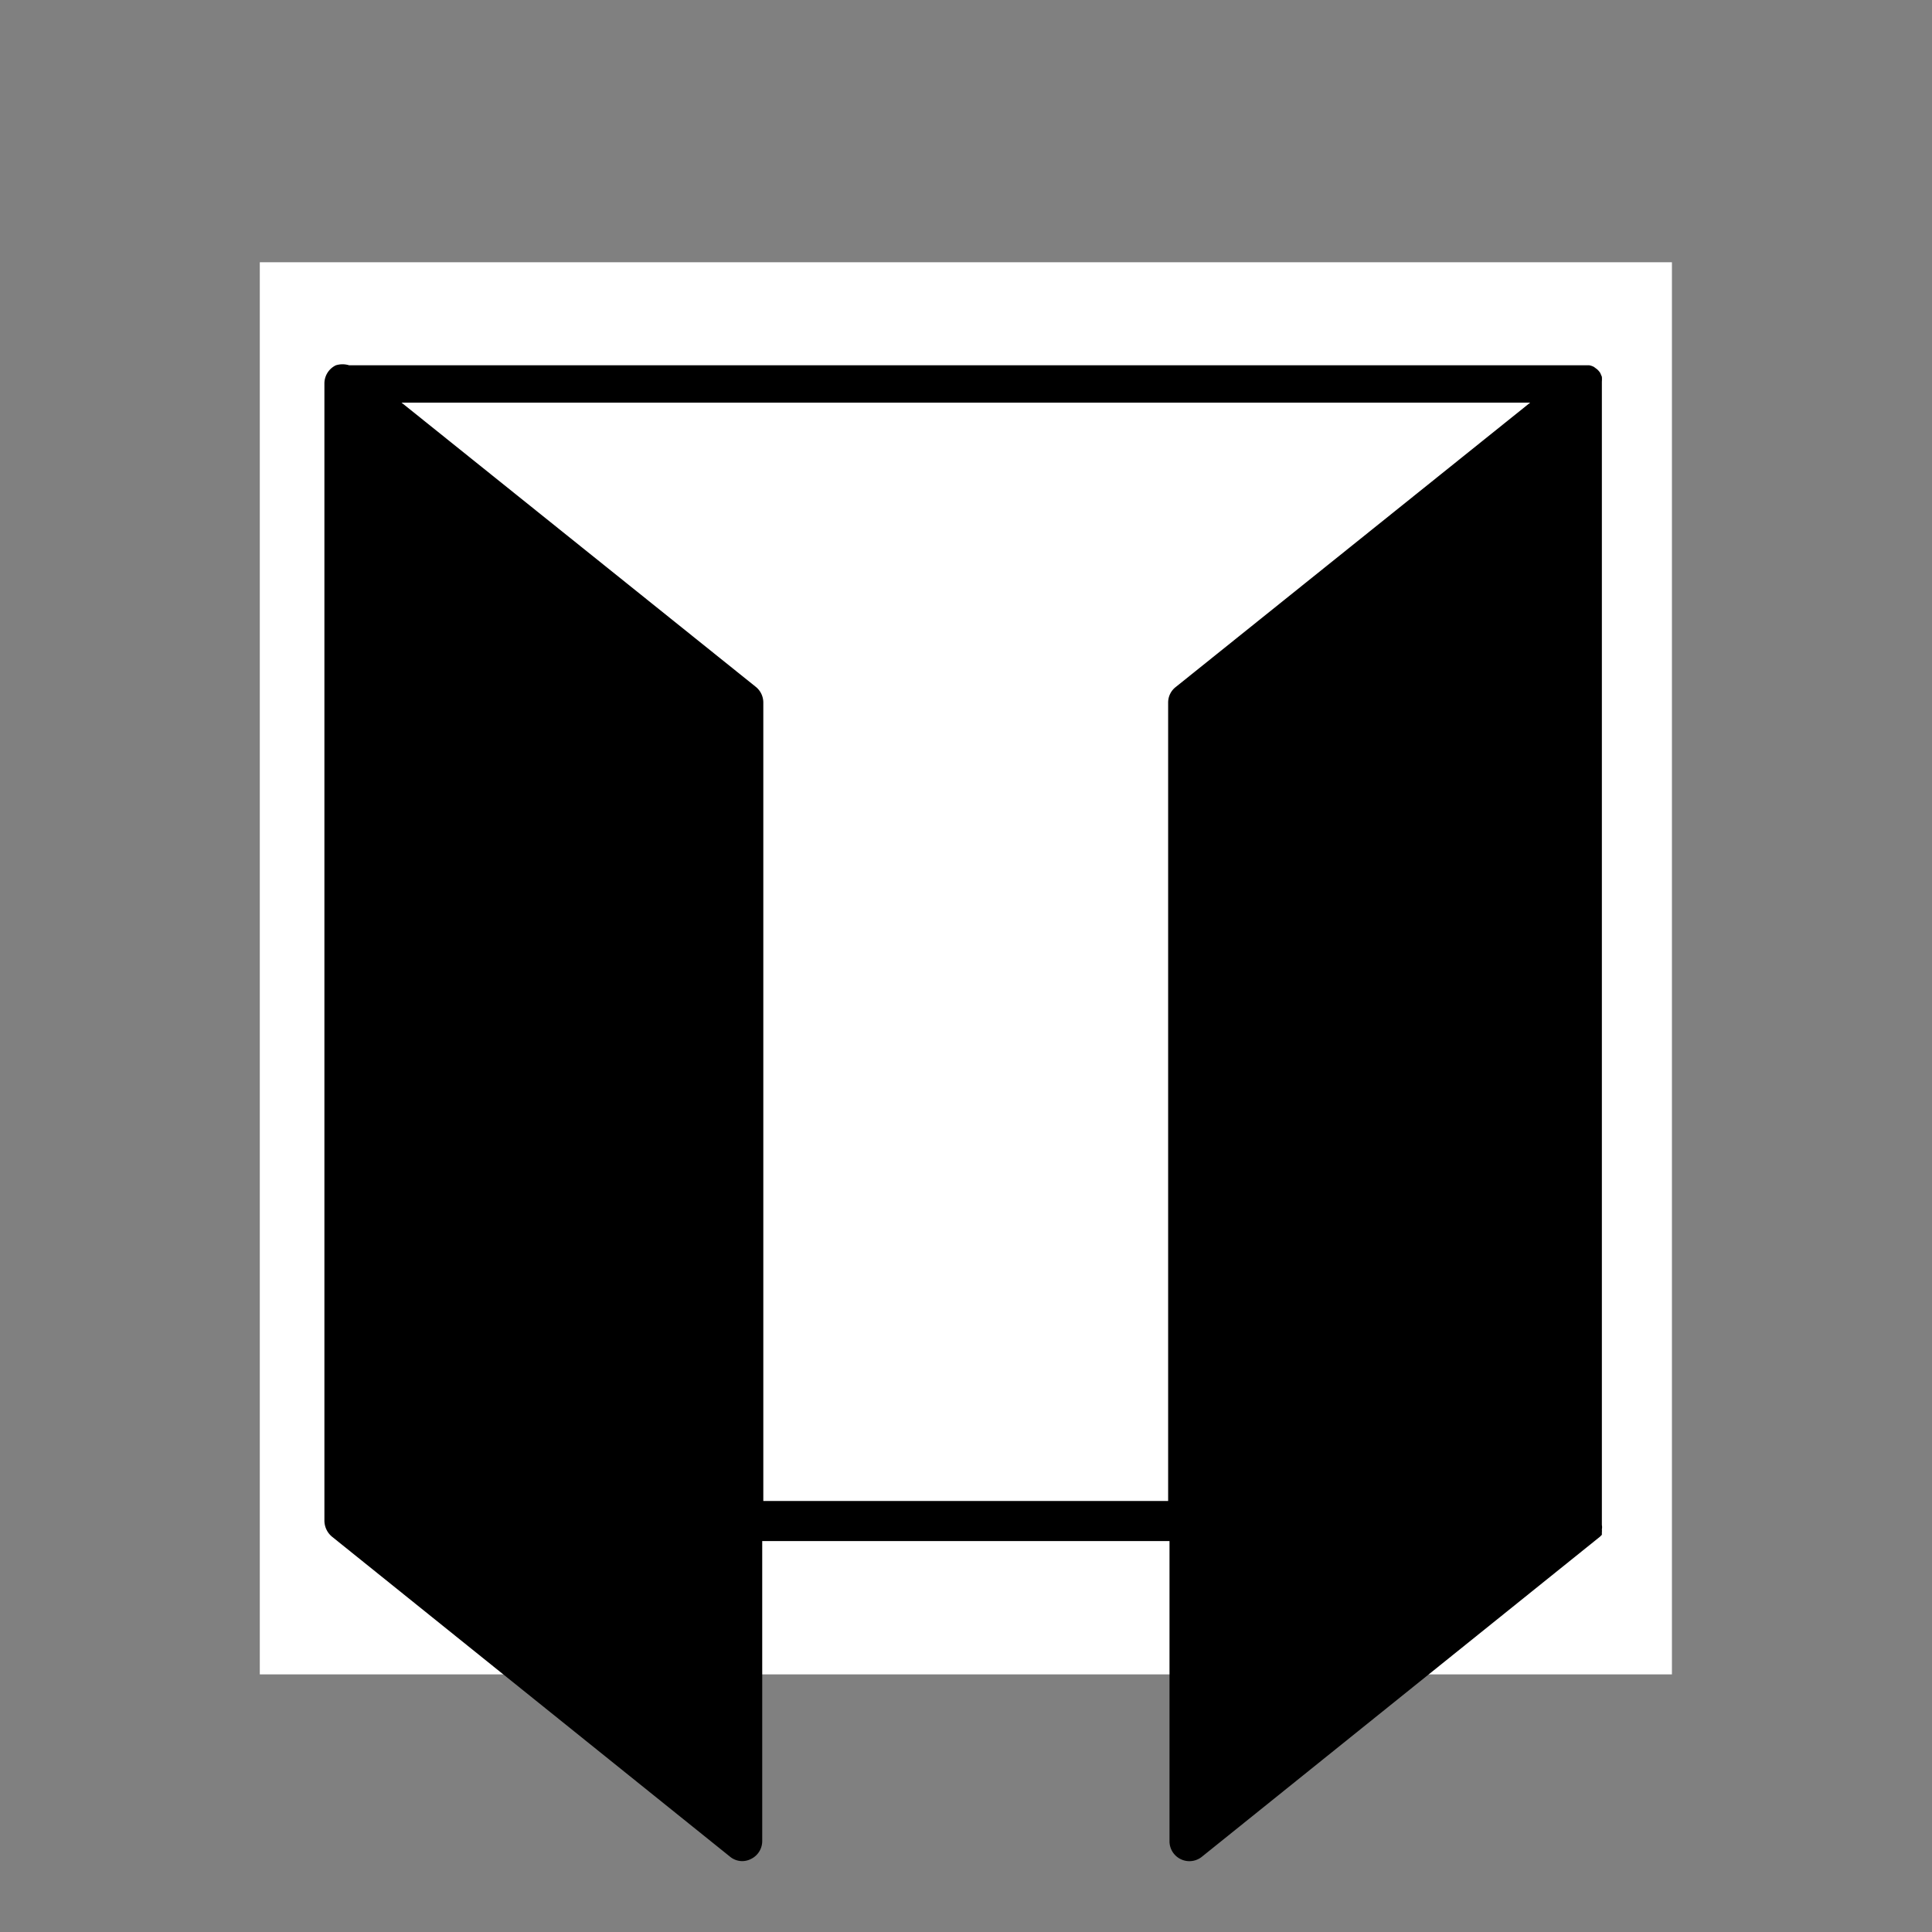 <svg id="Ebene_1" data-name="Ebene 1" xmlns="http://www.w3.org/2000/svg" viewBox="0 0 70.87 70.87" width="32" height="32">
    <rect x="0" y="0" width="70.87" height="70.87" fill="#808080" stroke="none"/>
    <defs>
        <style>.cls-1{fill:#fff;}</style>
    </defs>
    <rect class="cls-1" x="9.53" y="9.62" width="51.8" height="51.8"/>
    <path d="M27.23,68.27a.72.72,0,0,0,.32-.08.73.73,0,0,0,.41-.66v-11H42.9v11a.73.73,0,0,0,1.2.57L58.69,56.37l0,0,.07-.07,0,0,0-.09a.08.08,0,0,0,0,0,.49.49,0,0,0,0-.11.06.06,0,0,0,0,0,.41.41,0,0,0,0-.16V14a1.1,1.1,0,0,0,0-.18l0,0-.06-.14,0,0a.69.69,0,0,0-.11-.13l0,0-.12-.09h0a.58.58,0,0,0-.17-.06H13l-.19,0a.83.83,0,0,0-.49,0,.74.74,0,0,0-.42.66V55.79a.77.77,0,0,0,.28.58L26.77,68.1A.71.71,0,0,0,27.23,68.27Zm28.9-53.5-13,10.43a.72.72,0,0,0-.28.57V55.06H28V25.77a.74.74,0,0,0-.27-.57l-13-10.43Z"/>
</svg>